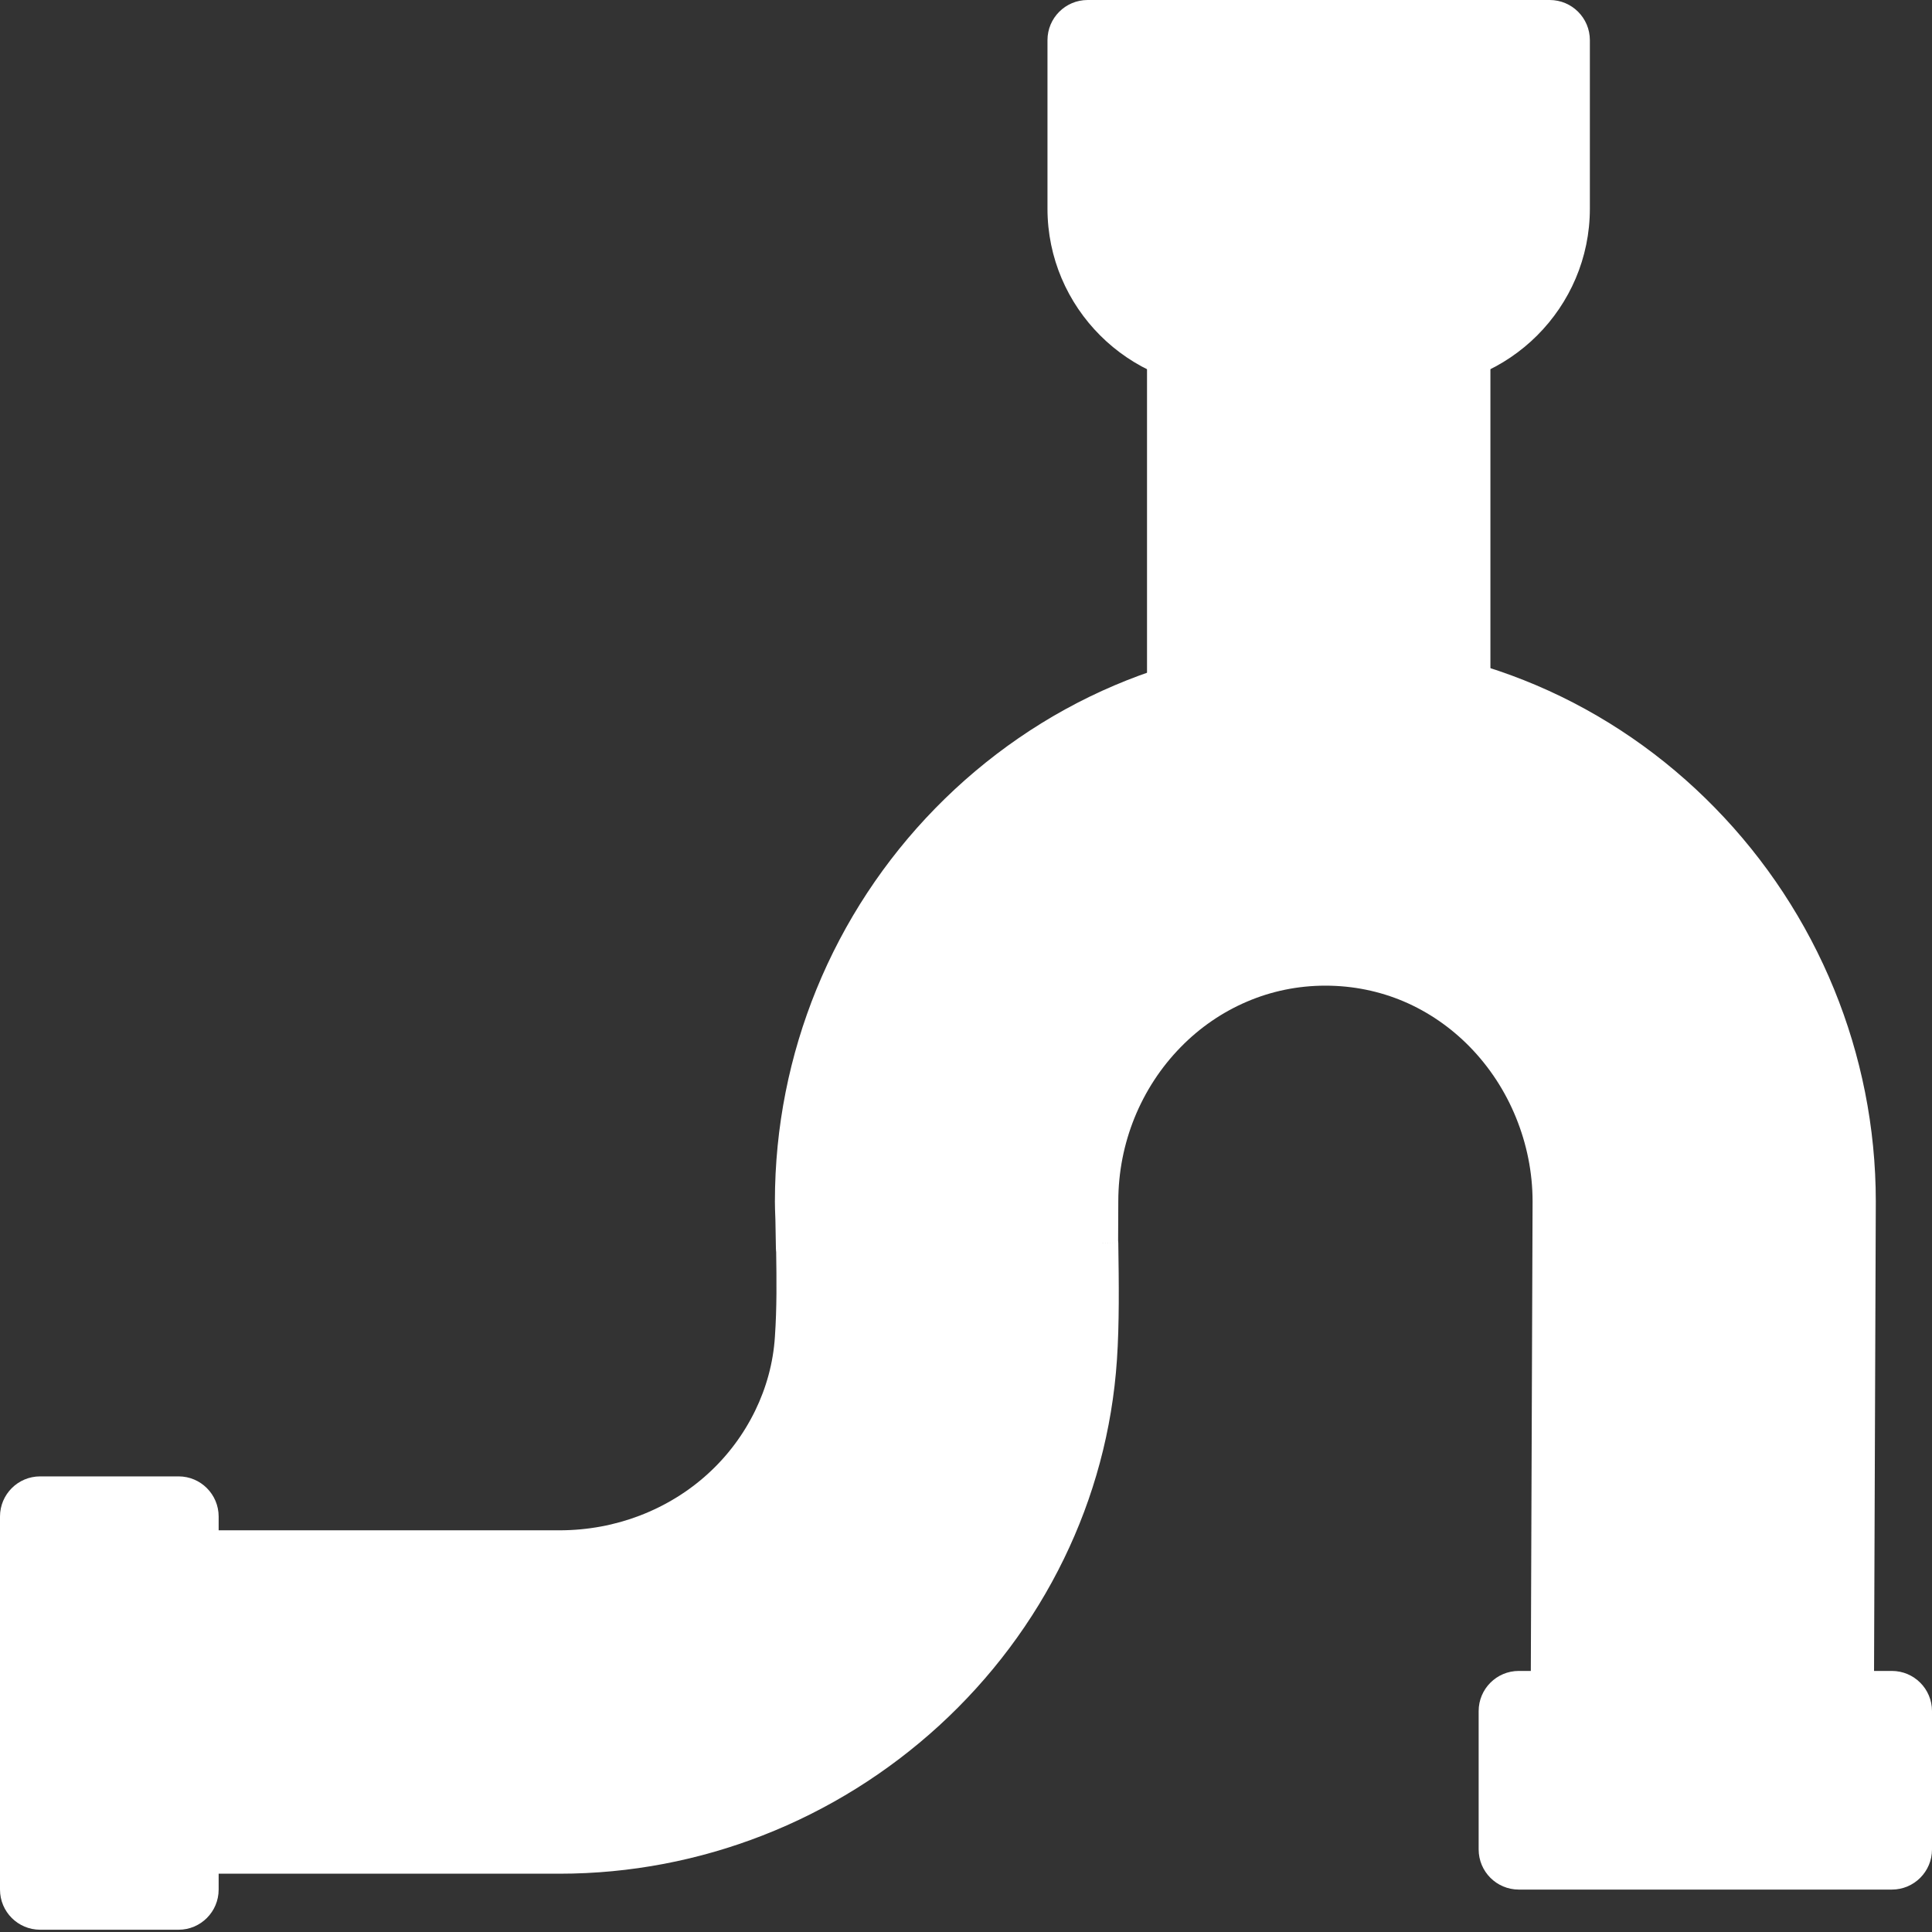 <svg width="23" height="23" viewBox="0 0 23 23" fill="none" xmlns="http://www.w3.org/2000/svg">
<rect x="0" y="0" width="23" height="23" fill="#333333" stroke="none"/>
<path d="M17.743 4.142V8.312C17.743 8.576 17.529 8.79 17.265 8.79C17.208 8.79 17.154 8.78 17.104 8.762C16.898 8.711 16.686 8.671 16.469 8.643C16.253 8.616 16.022 8.602 15.778 8.602C15.513 8.602 15.258 8.62 15.012 8.655C14.755 8.691 14.505 8.745 14.265 8.814C14.012 8.887 13.747 8.743 13.674 8.489C13.66 8.442 13.654 8.394 13.655 8.346V4.142C13.655 3.878 13.869 3.664 14.133 3.664H17.265C17.529 3.664 17.743 3.878 17.743 4.142Z" fill="white"/>
<path d="M6.658 22.306H2.126C1.862 22.306 1.648 22.092 1.648 21.828V18.696C1.648 18.432 1.862 18.218 2.126 18.218H6.658C6.998 18.218 7.321 18.156 7.616 18.043C7.924 17.925 8.201 17.753 8.432 17.541C8.661 17.332 8.851 17.079 8.99 16.794C9.122 16.523 9.205 16.226 9.225 15.915C9.249 15.567 9.245 15.232 9.24 14.904C9.239 14.898 9.239 14.893 9.238 14.887L9.238 14.876L9.237 14.869L9.237 14.861C9.234 14.689 9.233 14.595 9.231 14.524C9.227 14.423 9.225 14.355 9.225 14.304C9.225 13.413 9.401 12.56 9.719 11.779C10.049 10.969 10.533 10.238 11.133 9.624C11.74 9.003 12.464 8.501 13.268 8.159C14.044 7.829 14.892 7.646 15.778 7.646C16.668 7.646 17.515 7.829 18.287 8.157C19.092 8.499 19.814 9 20.418 9.619C21.021 10.236 21.505 10.969 21.835 11.778C22.155 12.562 22.331 13.417 22.331 14.304L22.309 20.177C22.309 20.21 22.309 20.254 22.306 20.306C22.305 20.328 22.302 20.355 22.298 20.388C22.292 20.646 22.08 20.853 21.82 20.853H18.715C18.477 20.854 18.27 20.677 18.239 20.435C18.232 20.381 18.23 20.337 18.228 20.306C18.224 20.254 18.223 20.21 18.223 20.177L18.245 14.304C18.245 13.953 18.174 13.616 18.049 13.308C17.92 12.989 17.731 12.701 17.496 12.461C17.272 12.232 17.004 12.046 16.707 11.92C16.425 11.801 16.112 11.734 15.778 11.734C15.448 11.734 15.134 11.801 14.85 11.922C14.55 12.049 14.28 12.236 14.055 12.467C13.822 12.705 13.634 12.991 13.505 13.31C13.382 13.615 13.313 13.95 13.313 14.304C13.313 14.319 13.312 14.64 13.311 14.765C13.312 14.776 13.312 14.787 13.313 14.798L13.118 14.802L13.13 14.802L13.313 14.798C13.32 15.273 13.326 15.76 13.297 16.186C13.241 17.029 13.02 17.83 12.666 18.557C12.301 19.308 11.794 19.981 11.179 20.544C10.571 21.1 9.859 21.547 9.078 21.851C8.324 22.145 7.507 22.306 6.658 22.306Z" fill="white"/>
<path d="M4.68 21.47C4.68 21.601 4.787 21.708 4.919 21.708C5.051 21.708 5.158 21.601 5.158 21.47V19.08C5.158 18.948 5.051 18.841 4.919 18.841C4.787 18.841 4.68 18.948 4.68 19.08V21.47Z" fill="white"/>
<path d="M5.559 21.47C5.559 21.601 5.666 21.708 5.798 21.708C5.93 21.708 6.037 21.601 6.037 21.47V19.08C6.037 18.948 5.93 18.841 5.798 18.841C5.666 18.841 5.559 18.948 5.559 19.08V21.47Z" fill="white"/>
<path d="M19.177 17.477C19.045 17.477 18.938 17.584 18.938 17.716C18.938 17.848 19.045 17.955 19.177 17.955H21.566C21.698 17.955 21.805 17.848 21.805 17.716C21.805 17.584 21.698 17.477 21.566 17.477H19.177Z" fill="white"/>
<path d="M19.177 18.356C19.045 18.356 18.938 18.463 18.938 18.595C18.938 18.727 19.045 18.834 19.177 18.834H21.566C21.698 18.834 21.805 18.727 21.805 18.595C21.805 18.463 21.698 18.356 21.566 18.356H19.177Z" fill="white"/>
<path d="M18.558 20.848V21.539H22.044V20.848H18.558Z" fill="white"/>
<path d="M17.603 22.017V20.37C17.603 20.106 17.817 19.892 18.081 19.892H22.522C22.786 19.892 23 20.106 23 20.37V22.017C23 22.281 22.786 22.495 22.522 22.495H18.081C17.817 22.495 17.603 22.281 17.603 22.017Z" fill="white"/>
<path d="M0.956 22.017H1.648V18.532H0.956V22.017Z" fill="white"/>
<path d="M2.126 22.973H0.478C0.214 22.973 0 22.759 0 22.495V18.054C0 17.79 0.214 17.576 0.478 17.576H2.126C2.389 17.576 2.603 17.79 2.603 18.054V22.495C2.603 22.759 2.389 22.973 2.126 22.973Z" fill="white"/>
<path d="M17.971 0.956H13.426V2.484C13.426 2.808 13.559 3.103 13.773 3.317C13.987 3.531 14.282 3.664 14.606 3.664H16.791C17.116 3.664 17.41 3.531 17.624 3.317C17.838 3.103 17.971 2.808 17.971 2.484V0.956Z" fill="white"/>
<path d="M12.948 0H18.449C18.713 0 18.927 0.214 18.927 0.478V2.484C18.927 3.072 18.687 3.606 18.3 3.993C17.913 4.38 17.379 4.62 16.792 4.62H14.606C14.018 4.62 13.484 4.38 13.097 3.993C12.71 3.606 12.47 3.072 12.47 2.484V0.478C12.47 0.214 12.684 0 12.948 0Z" fill="white"/>
</svg>
